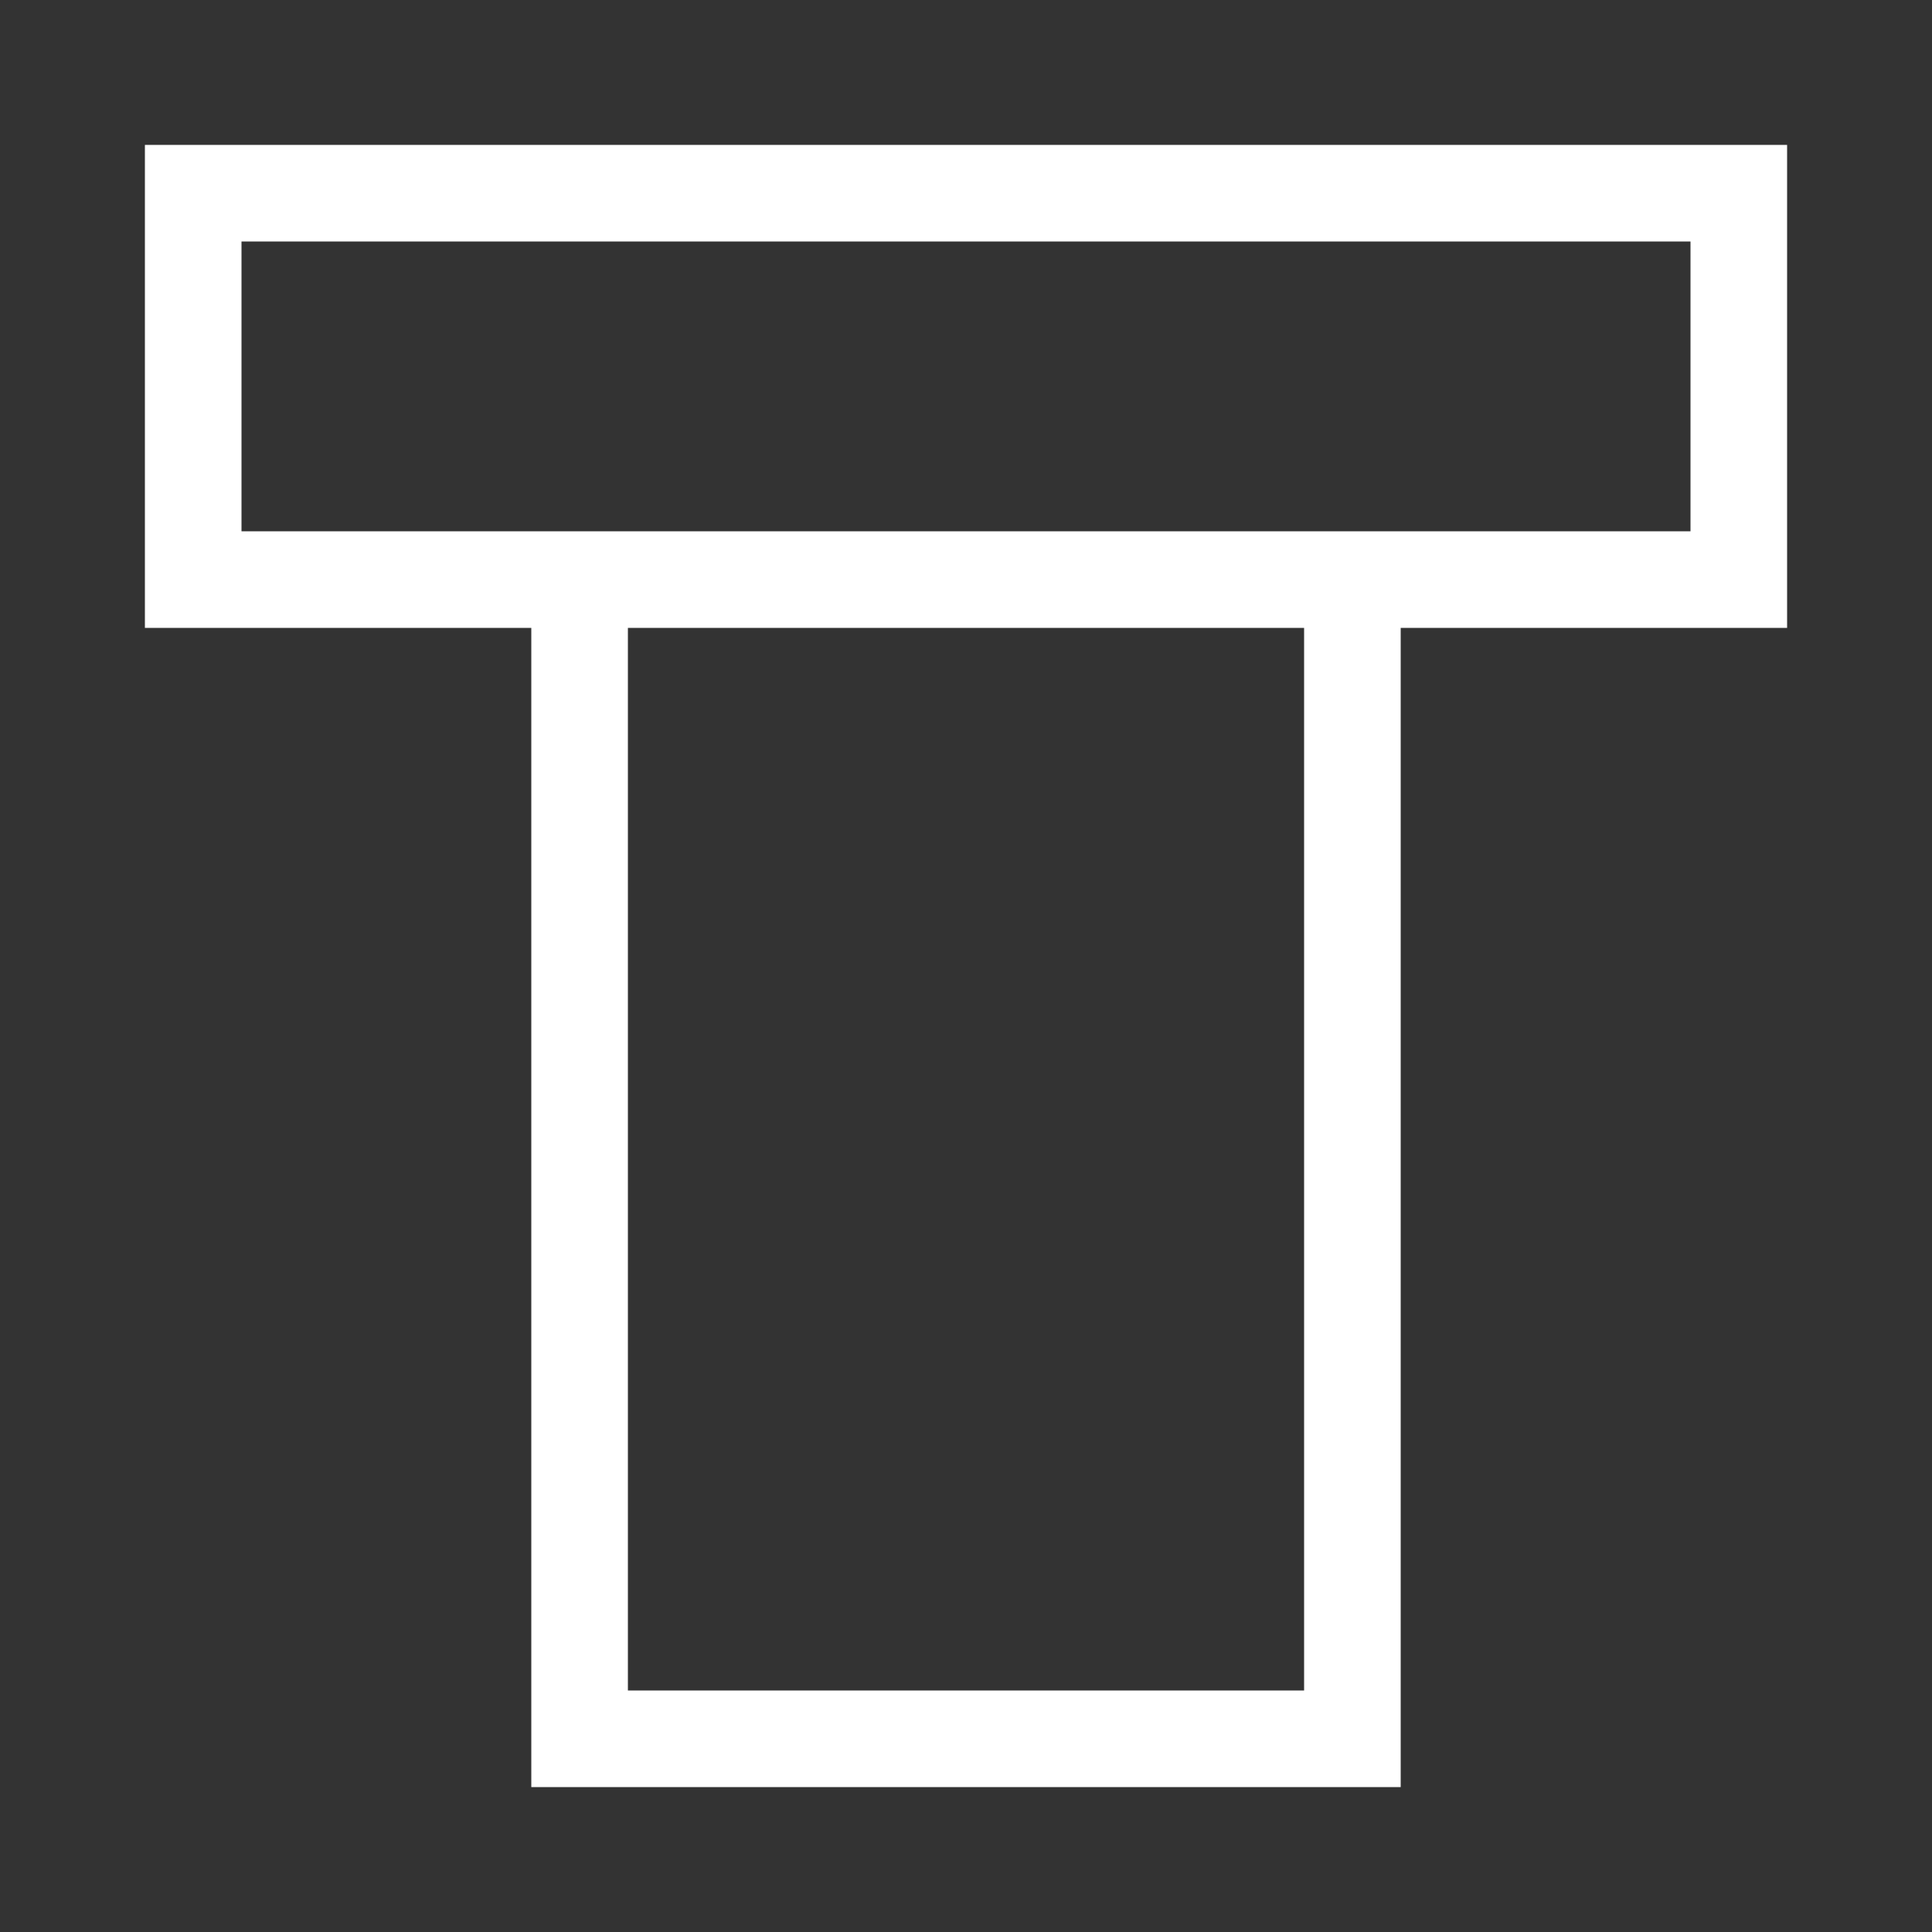 <svg width="100" height="100" viewBox="0 0 100 100" xmlns="http://www.w3.org/2000/svg">
  <rect x="0" y="0" width="100" height="100" fill="#333333" stroke="none"/>
  <path d="M10 10 H90 V30 H10 Z M30 30 V90 H70 V30 H30 Z" fill="none" stroke="#FFF" stroke-width="5"/>
</svg>
